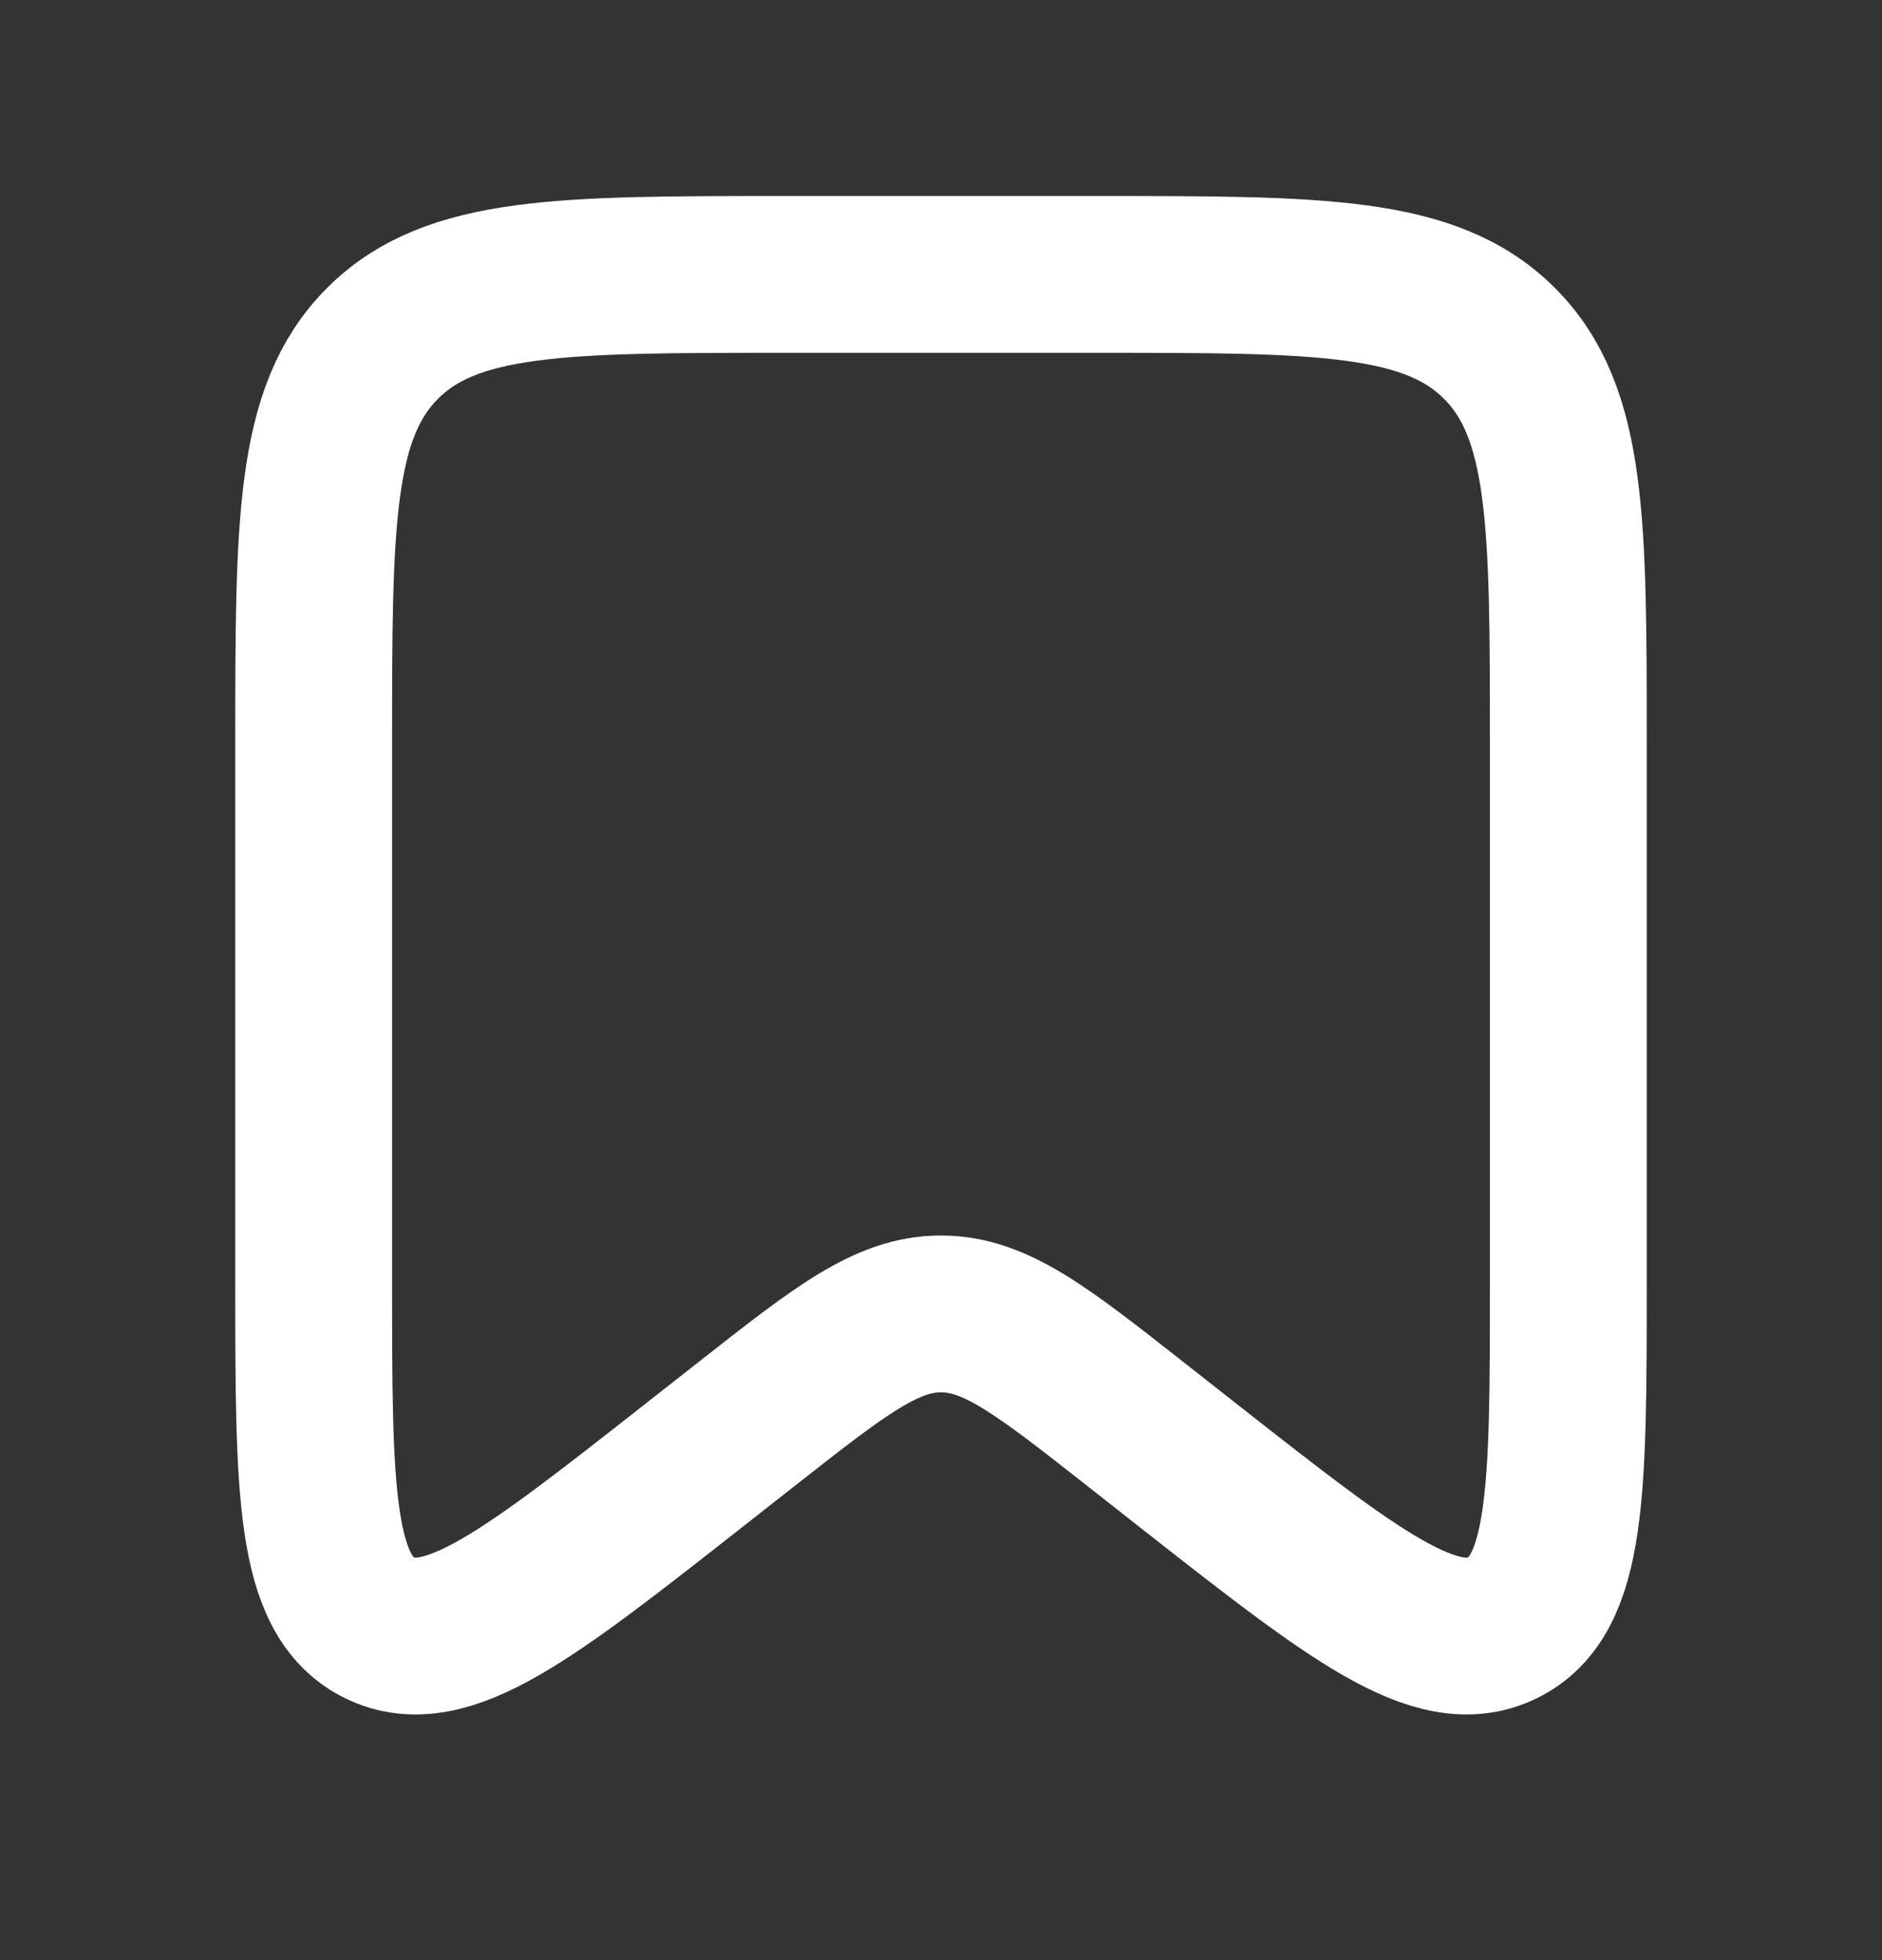 <svg width="24" height="25" viewBox="0 0 24 25" fill="none" xmlns="http://www.w3.org/2000/svg">
<rect x="0" y="0" width="24" height="25" fill="#333333" stroke="none"/>
<path d="M4 9.5C4 6.672 4 5.257 4.879 4.379C5.757 3.5 7.172 3.5 10 3.5H14C16.828 3.5 18.243 3.5 19.121 4.379C20 5.257 20 6.672 20 9.5V16.328C20 19.011 20 20.352 19.156 20.763C18.311 21.173 17.256 20.344 15.146 18.687L14.471 18.156C13.285 17.224 12.692 16.758 12 16.758C11.308 16.758 10.715 17.224 9.529 18.156L8.853 18.687C6.744 20.344 5.689 21.173 4.844 20.763C4 20.352 4 19.011 4 16.328V9.5Z" stroke="white" stroke-width="2"/>
</svg>
